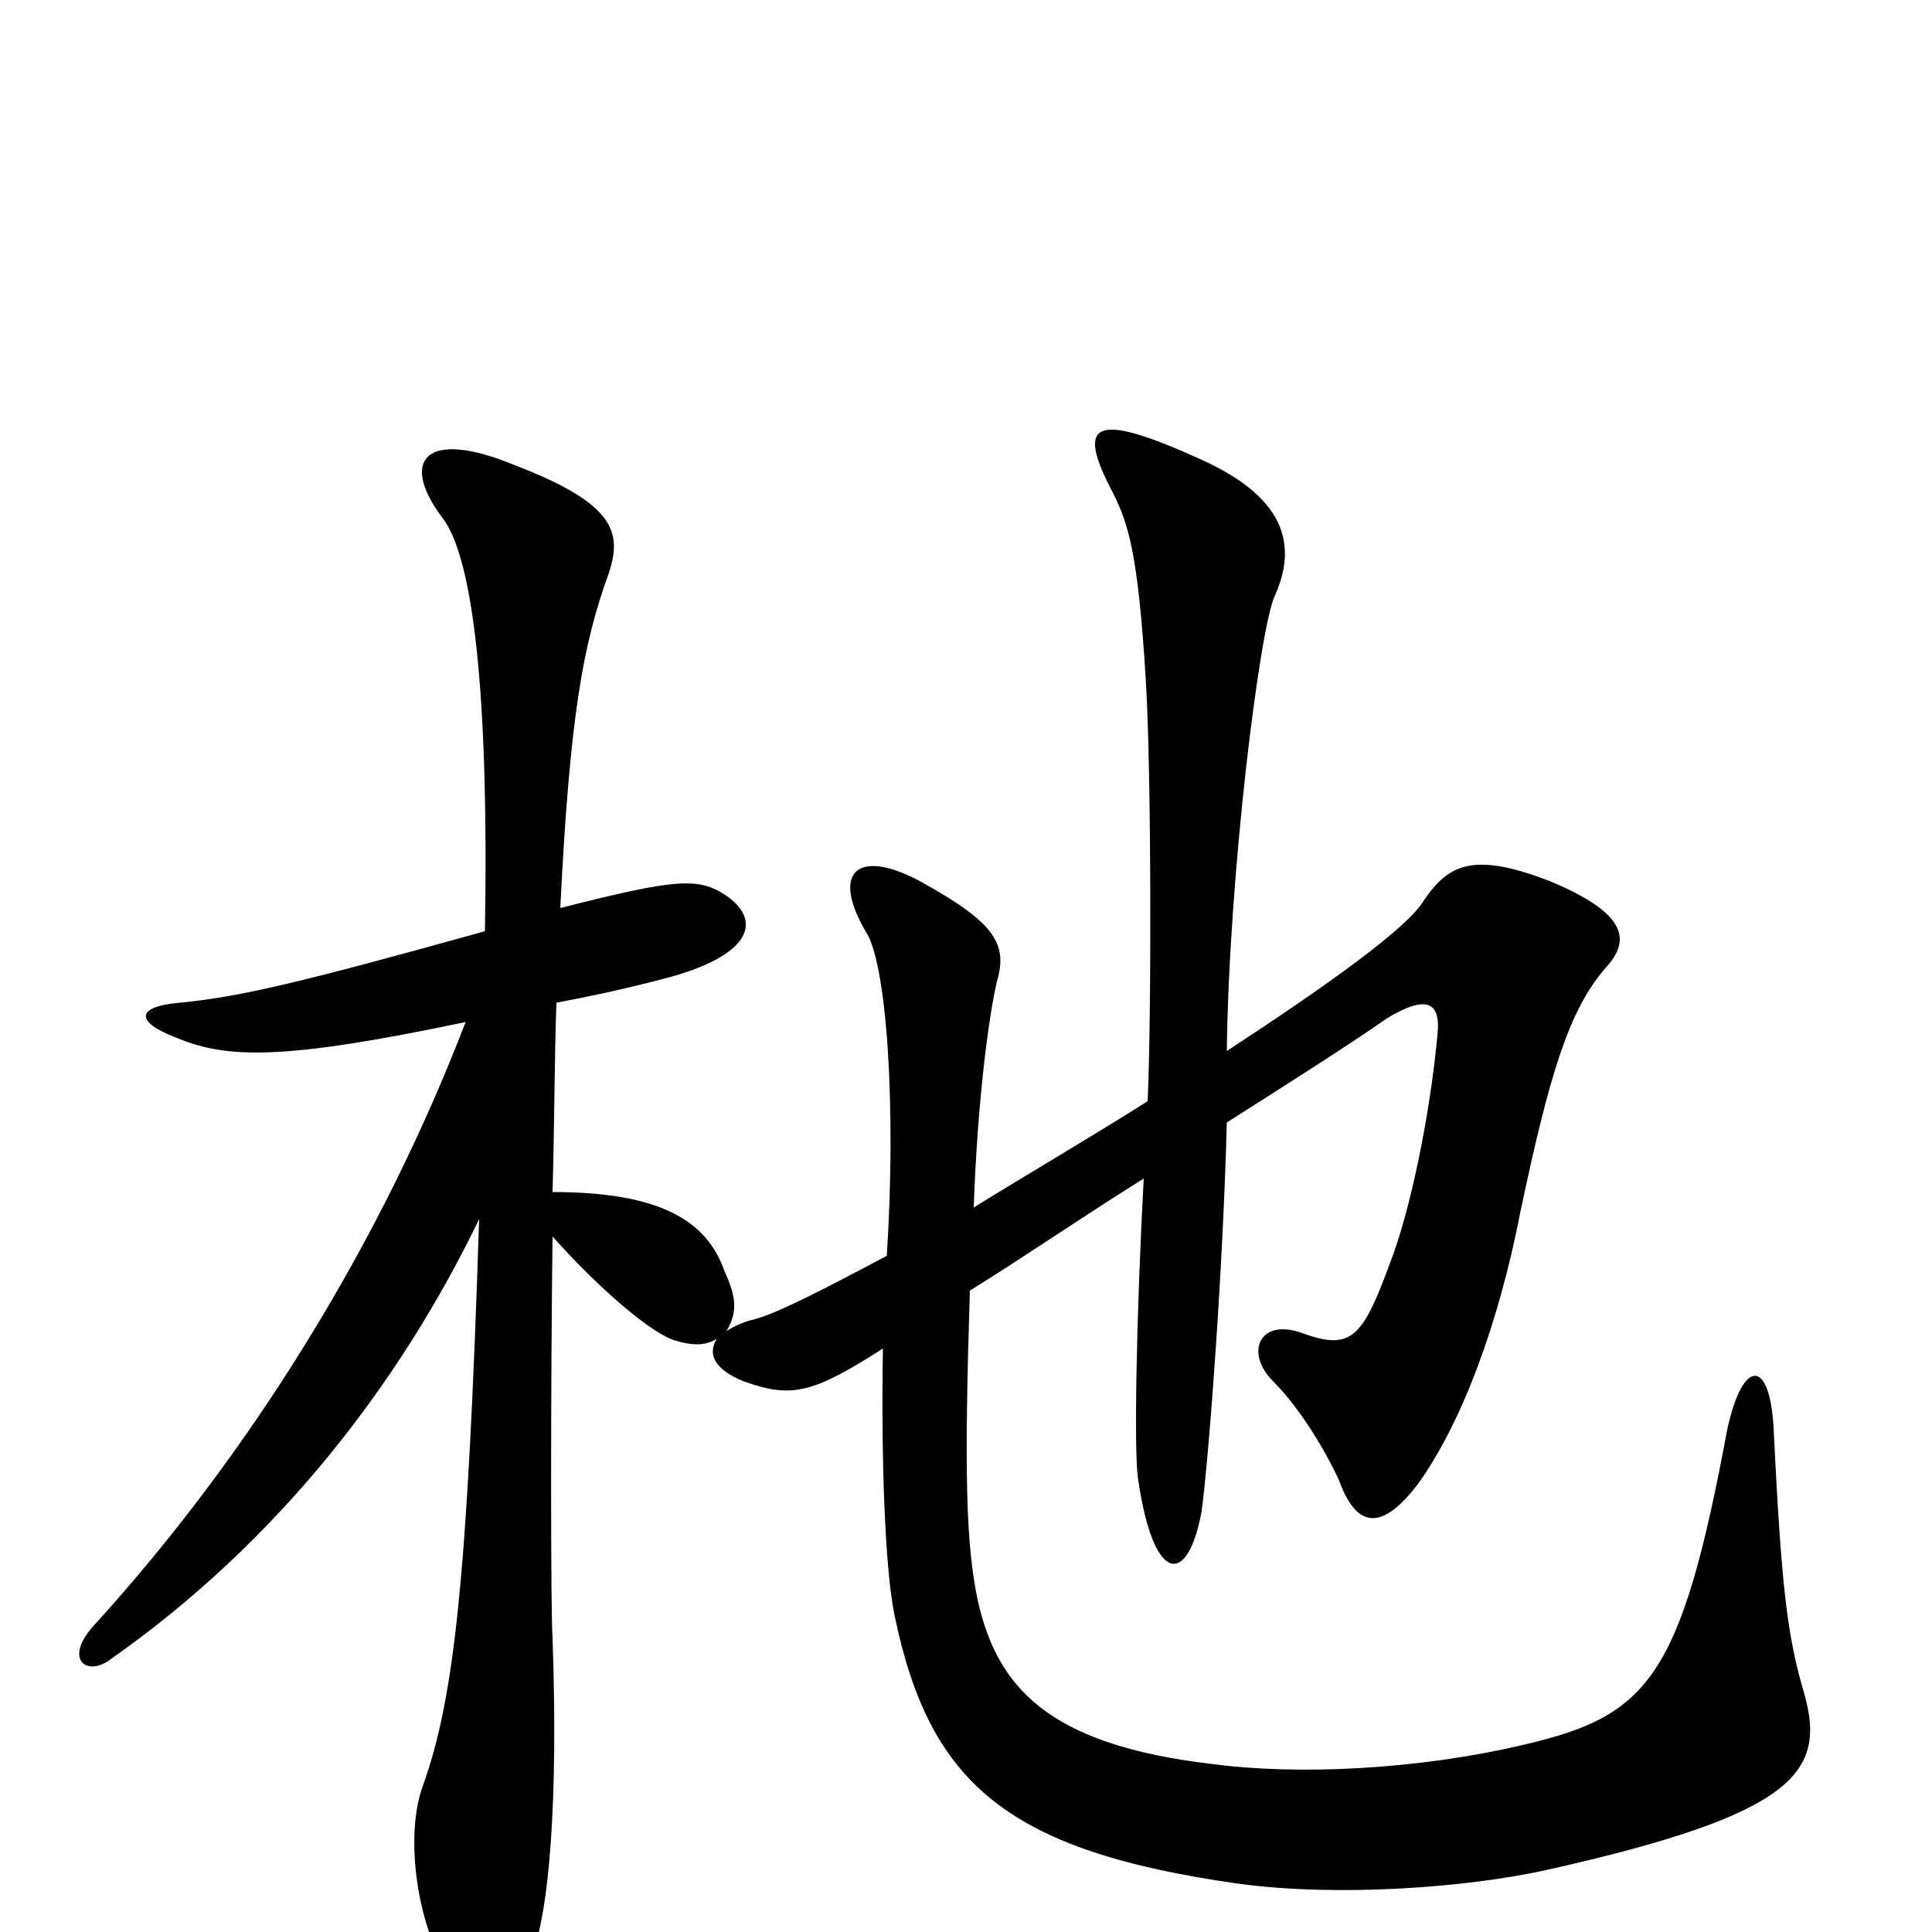 <svg xmlns="http://www.w3.org/2000/svg" viewBox="0 -1000 1000 1000">
	<path fill="#000000" d="M504 -375C506 -432 512 -475 516 -492C522 -512 514 -523 476 -544C444 -561 430 -549 448 -518C459 -502 464 -427 459 -350C427 -333 402 -320 390 -317C385 -316 379 -313 376 -311C382 -321 381 -329 375 -342C366 -368 342 -383 286 -383C287 -419 287 -453 288 -481C304 -484 323 -488 342 -493C390 -505 395 -524 375 -537C361 -546 349 -545 290 -530C295 -631 302 -667 315 -703C322 -724 319 -739 267 -759C219 -779 207 -761 229 -732C246 -710 253 -633 251 -518C154 -491 124 -484 93 -481C70 -479 70 -471 91 -463C117 -452 146 -451 241 -471C198 -359 131 -249 48 -158C33 -141 45 -132 57 -141C144 -202 207 -284 248 -369C242 -182 235 -121 219 -76C210 -52 215 -11 228 14C247 49 264 48 276 10C284 -12 289 -66 286 -152C285 -167 285 -283 286 -360C310 -333 338 -309 350 -306C360 -303 366 -304 371 -307C366 -299 370 -291 385 -285C410 -276 421 -279 457 -302C456 -246 458 -188 463 -164C481 -77 521 -42 641 -25C693 -18 759 -23 800 -32C930 -61 945 -83 934 -123C925 -153 922 -179 918 -261C916 -297 902 -297 894 -260C870 -131 853 -112 789 -97C734 -84 672 -81 627 -87C542 -97 516 -127 506 -172C500 -201 499 -237 502 -332C528 -348 560 -370 592 -390C588 -316 587 -248 589 -235C597 -179 615 -179 622 -218C626 -249 633 -343 635 -419C668 -440 698 -459 718 -473C738 -485 746 -482 744 -464C740 -422 730 -373 719 -345C705 -307 699 -301 674 -310C652 -318 644 -300 659 -285C674 -270 687 -247 693 -234C702 -209 715 -207 734 -232C757 -264 776 -316 787 -373C802 -444 812 -477 831 -499C844 -513 843 -527 802 -544C763 -559 750 -553 737 -534C729 -520 687 -490 635 -456C636 -546 652 -676 660 -692C672 -719 664 -743 622 -762C565 -788 557 -781 576 -745C584 -729 589 -714 593 -649C596 -603 596 -471 594 -430C564 -411 533 -393 504 -375Z"/>
</svg>